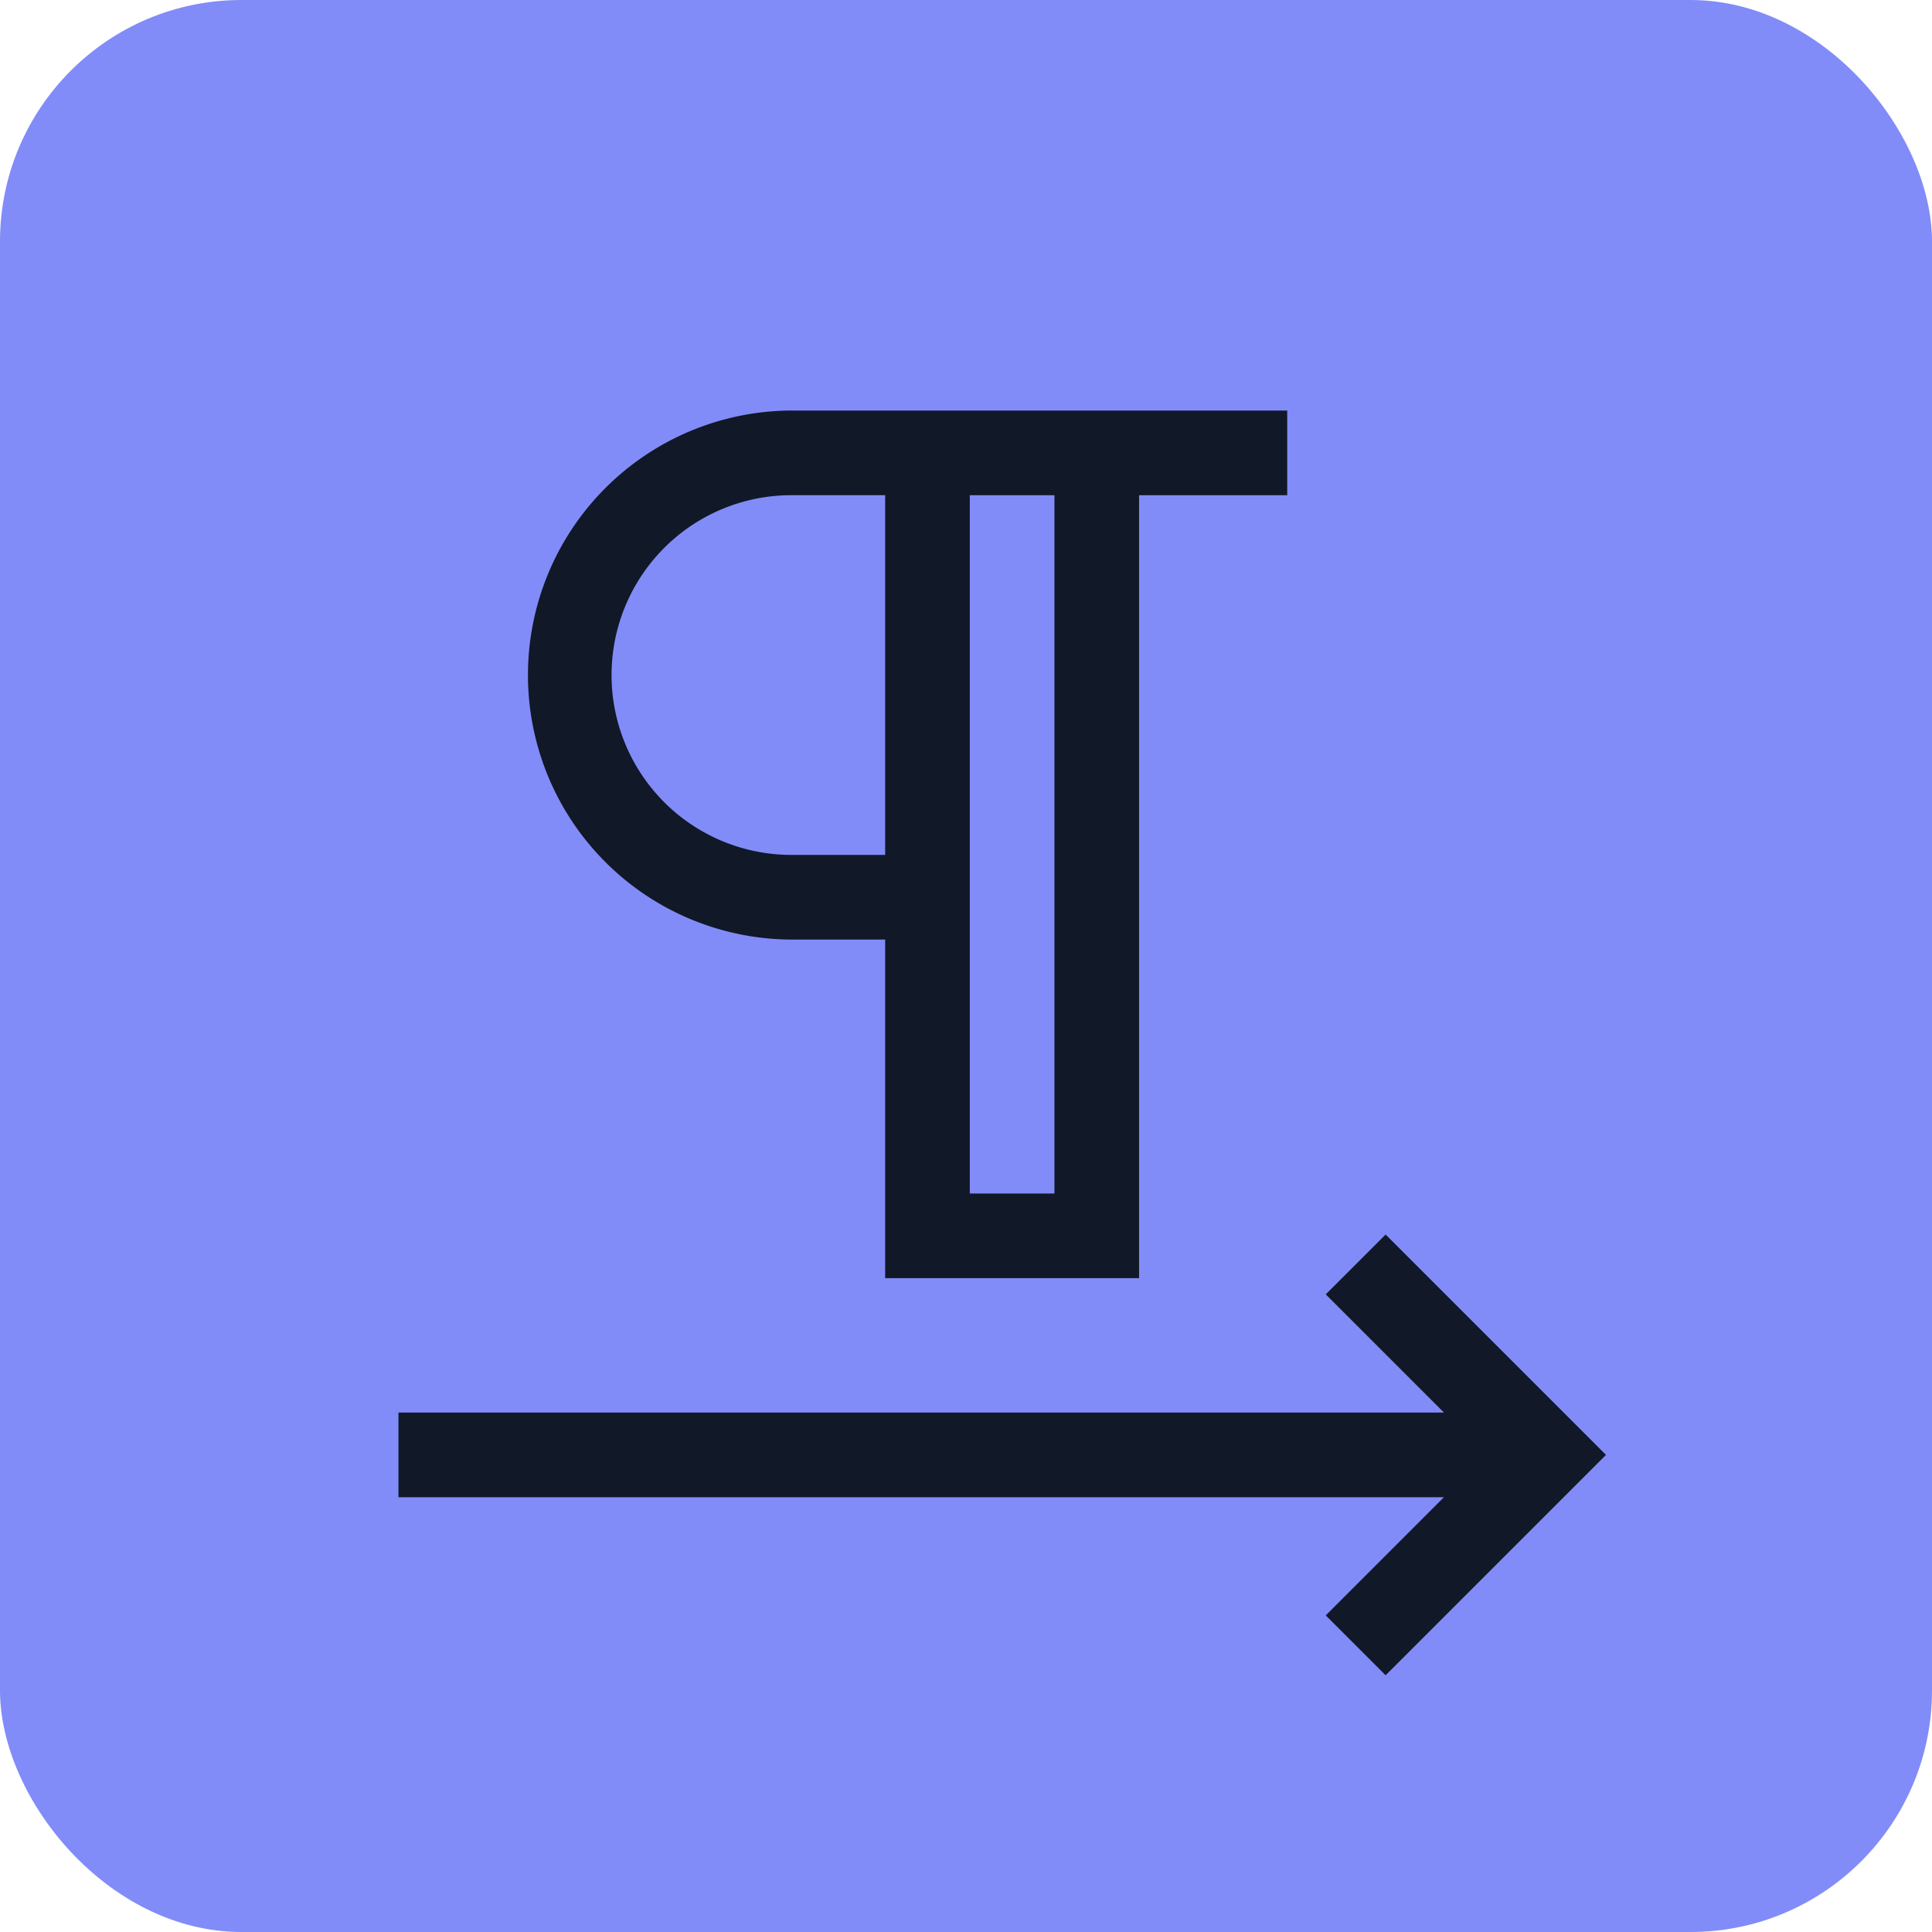 <svg xmlns="http://www.w3.org/2000/svg" width="160" height="160" viewBox="0 0 160 160">
	<rect width="160" height="160" fill="#818CF8" rx="20"/>
	<path fill="#111827" d="m109.793 107.194 9.789 9.789H33v7.01h86.582l-9.789 9.789 4.957 4.956 18.25-18.25-18.25-18.25-4.957 4.956Z"/>
	<path fill="#111827" d="M94.335 105.85V41.01h12.267V34H65.42a21.906 21.906 0 0 0 0 43.81h7.886v28.04h21.03Zm-14.02-64.84h7.01v57.83h-7.01V41.01ZM65.42 70.8a14.896 14.896 0 0 1 0-29.791h7.886V70.8H65.42Z"/>
</svg>
